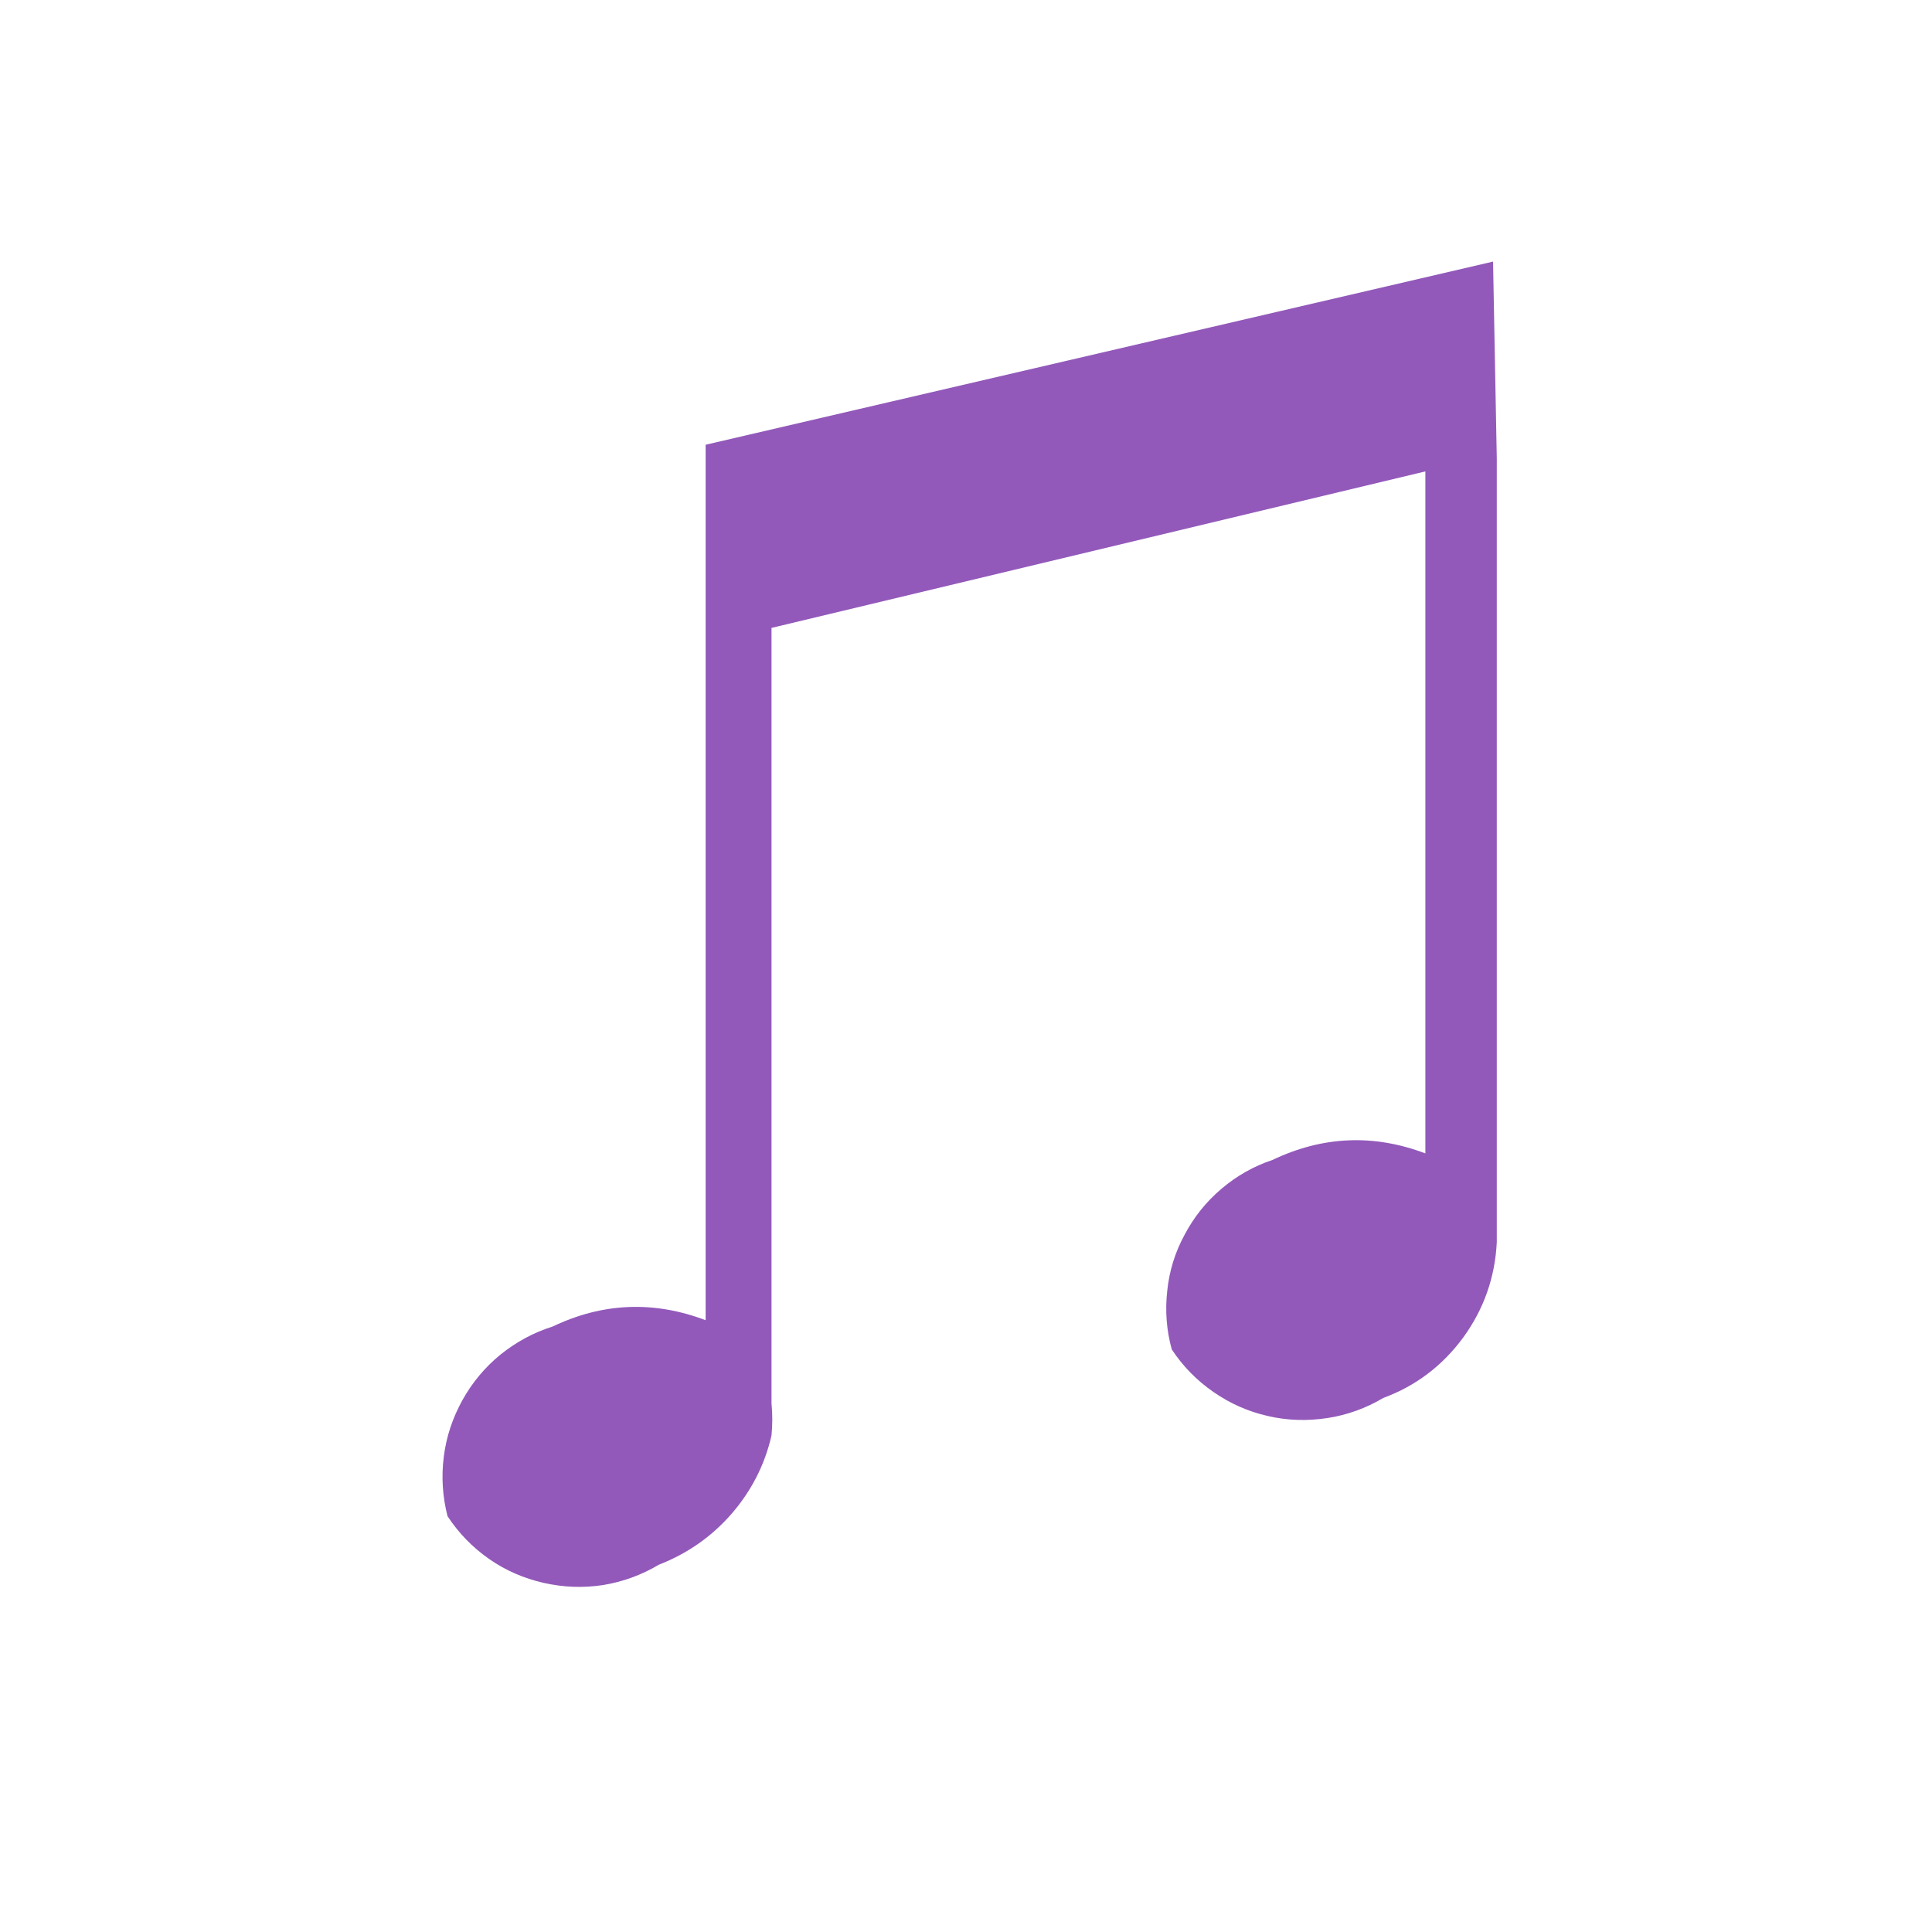 <svg xmlns="http://www.w3.org/2000/svg" xmlns:xlink="http://www.w3.org/1999/xlink" width="40" zoomAndPan="magnify" viewBox="0 0 30 30" height="40" preserveAspectRatio="xMidYMid meet" version="1.0"><defs><clipPath id="3b01b223b2"><path d="M 6.637 4.062 L 23.332 4.062 L 23.332 25 L 6.637 25 Z M 6.637 4.062 " clip-rule="nonzero"/></clipPath></defs><g clip-path="url(#3b01b223b2)"><path fill="#9259ba" d="M 23.184 4.062 L 10.957 6.906 L 10.957 20.5 C 10.152 20.195 9.359 20.227 8.582 20.598 C 8.285 20.691 8.012 20.84 7.77 21.035 C 7.527 21.234 7.332 21.469 7.18 21.742 C 7.027 22.02 6.93 22.309 6.891 22.621 C 6.852 22.93 6.871 23.238 6.949 23.543 C 7.121 23.805 7.336 24.027 7.594 24.207 C 7.852 24.387 8.133 24.508 8.438 24.578 C 8.746 24.648 9.051 24.66 9.363 24.613 C 9.672 24.562 9.961 24.457 10.23 24.297 C 10.672 24.125 11.047 23.863 11.355 23.512 C 11.664 23.156 11.875 22.75 11.98 22.289 C 11.996 22.125 11.996 21.957 11.98 21.793 L 11.98 9.75 L 22.133 7.32 L 22.133 17.91 C 21.328 17.605 20.535 17.641 19.758 18.012 C 19.465 18.109 19.199 18.262 18.965 18.461 C 18.73 18.66 18.539 18.898 18.395 19.172 C 18.246 19.445 18.156 19.738 18.125 20.043 C 18.09 20.352 18.113 20.656 18.195 20.953 C 18.367 21.215 18.582 21.434 18.84 21.613 C 19.098 21.793 19.379 21.918 19.688 21.988 C 19.992 22.059 20.301 22.066 20.609 22.02 C 20.918 21.973 21.211 21.867 21.48 21.707 C 21.988 21.52 22.402 21.203 22.723 20.766 C 23.043 20.324 23.215 19.832 23.242 19.289 L 23.242 7.121 Z M 23.184 4.062 " fill-opacity="1" fill-rule="nonzero"/></g></svg>